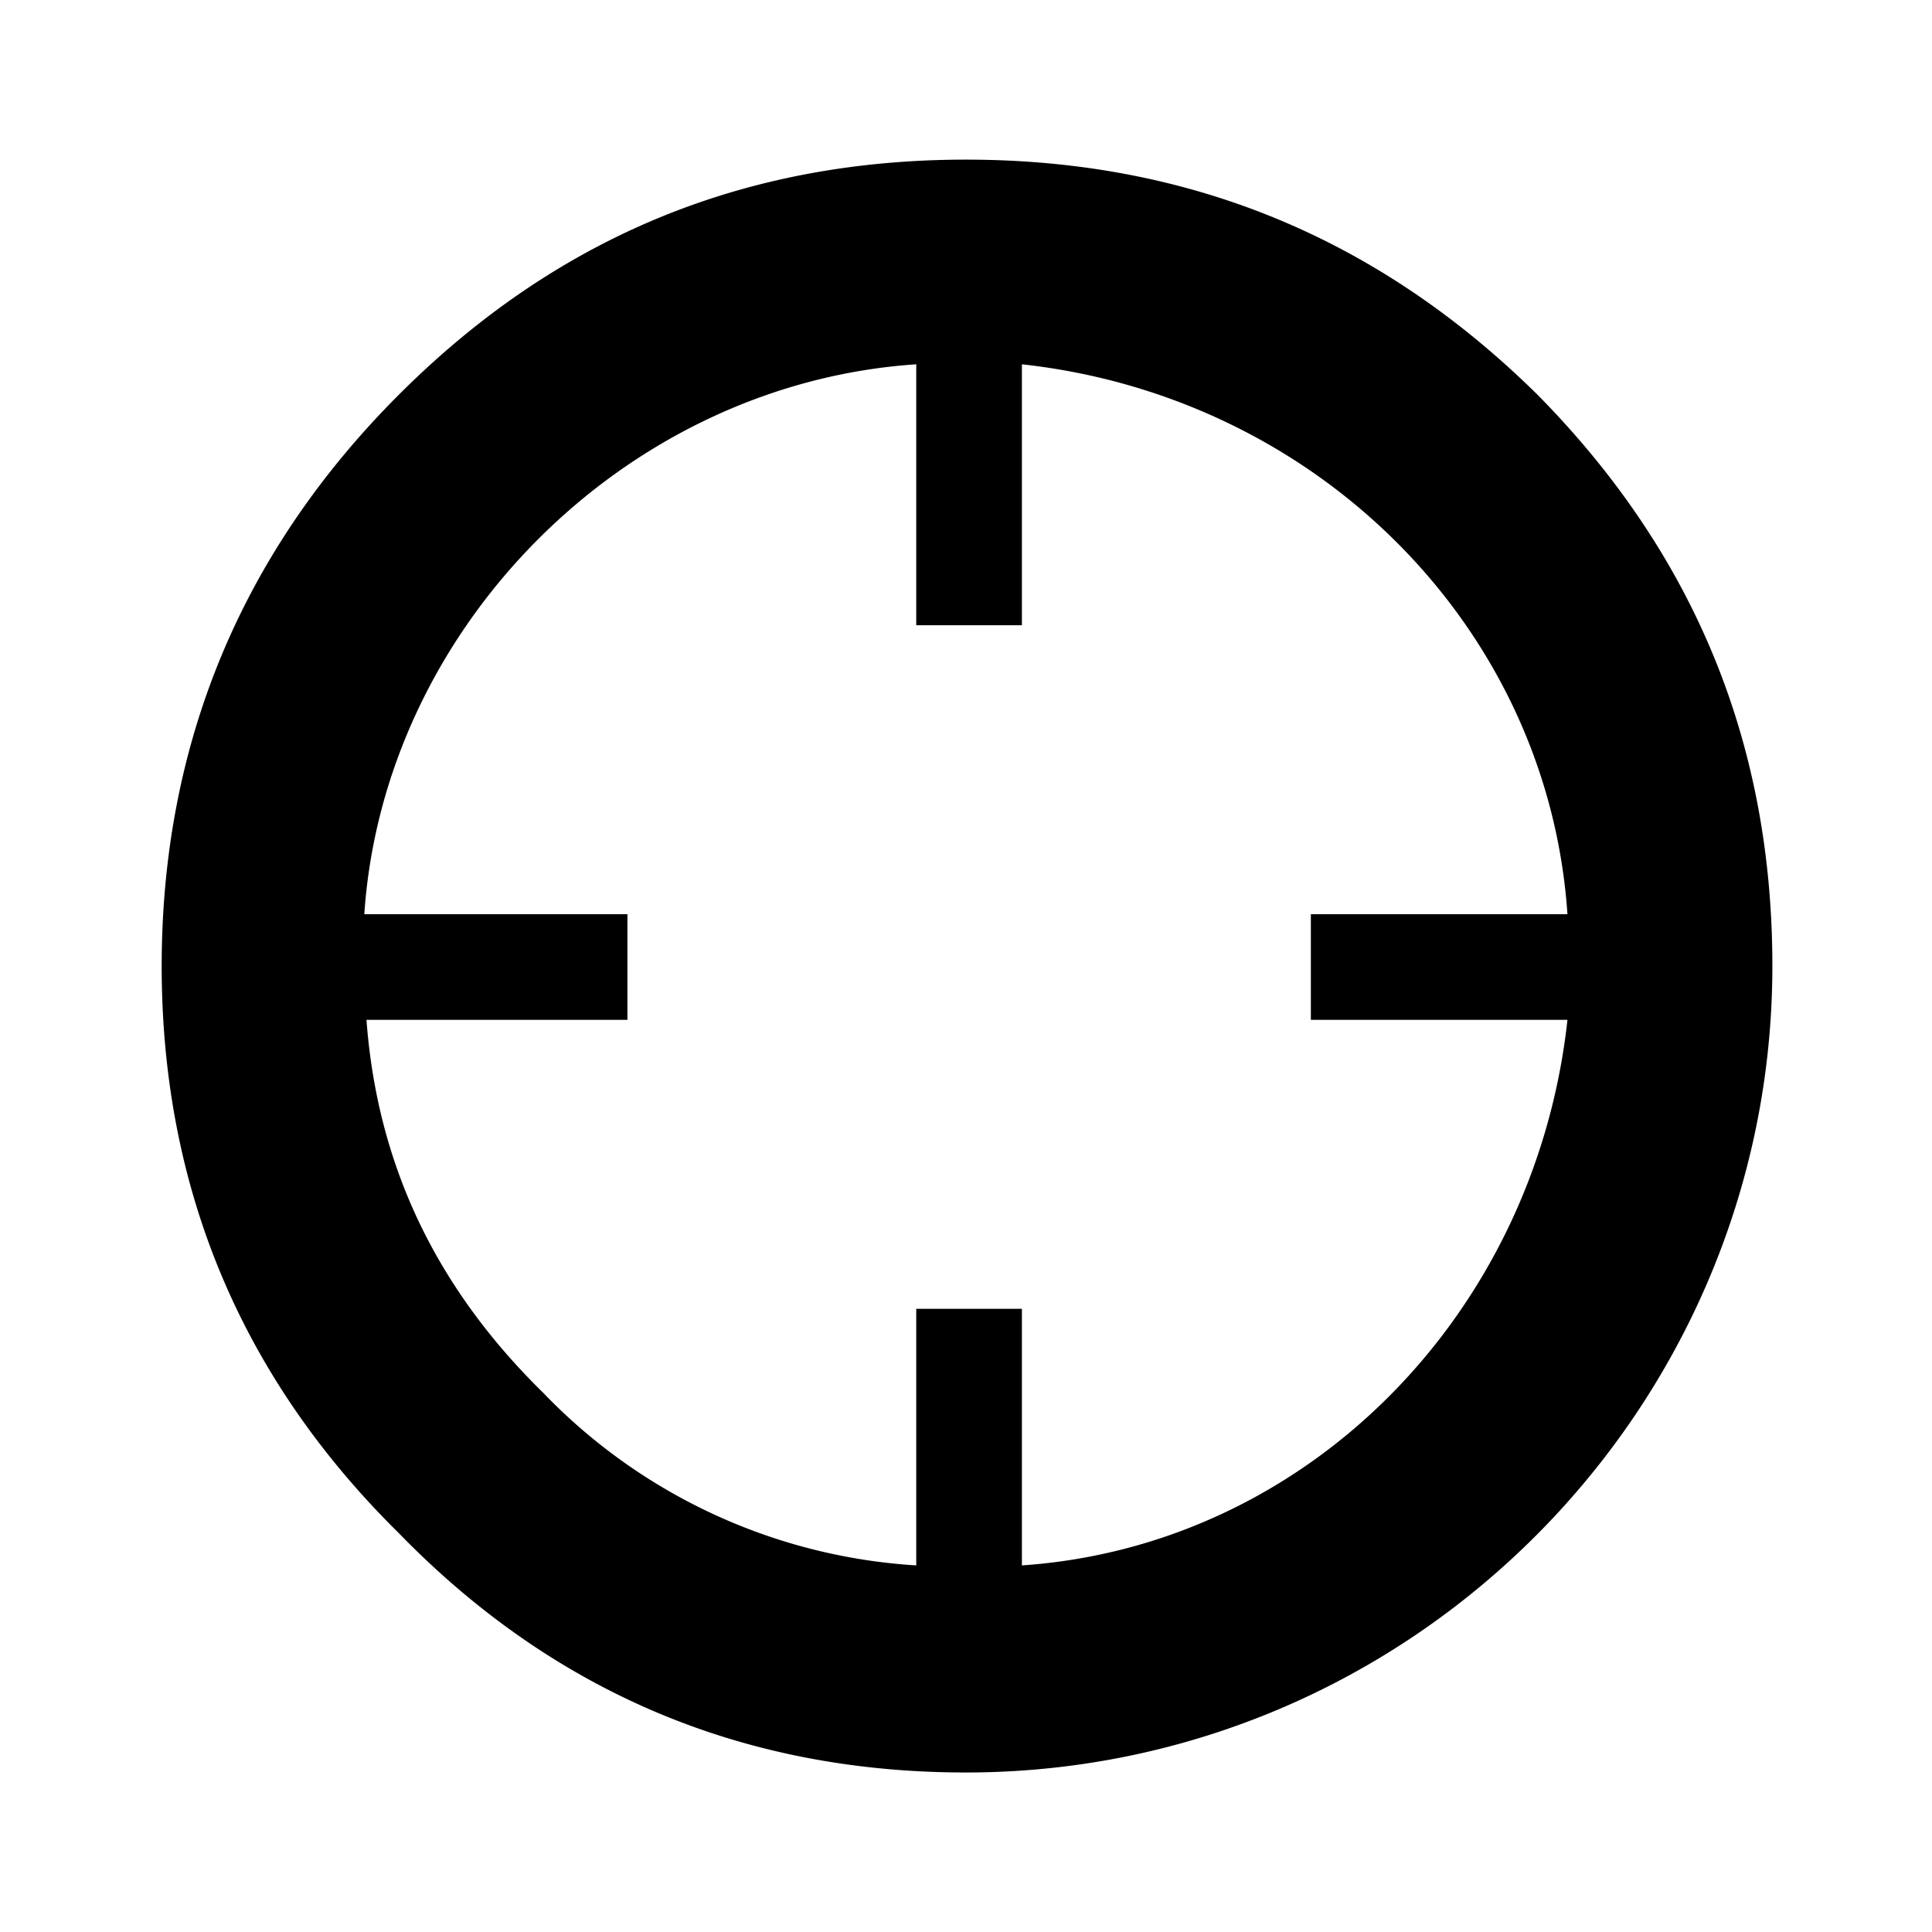 <svg xmlns="http://www.w3.org/2000/svg" width="16" height="16" viewBox="0 0 16 16"><path d="M3.304 3.268C4.608 1.964 6.161 1.322 8 1.322s3.411.643 4.732 1.946C14.036 4.589 14.678 6.161 14.678 8c0 3.661-2.982 6.679-6.679 6.679-1.839 0-3.411-.661-4.696-1.982-1.304-1.286-1.964-2.857-1.964-4.696S2 4.572 3.303 3.269zm1.892 5.178H3.035c.089 1.196.571 2.214 1.464 3.089a4.684 4.684 0 0 0 3.089 1.429v-2.125h.875v2.125c2.357-.161 4.25-2.071 4.518-4.518h-2.125v-.875h2.125c-.161-2.375-2.071-4.286-4.518-4.554v2.161h-.875V3.017c-2.411.161-4.411 2.179-4.571 4.554h2.179v.875z"/></svg>